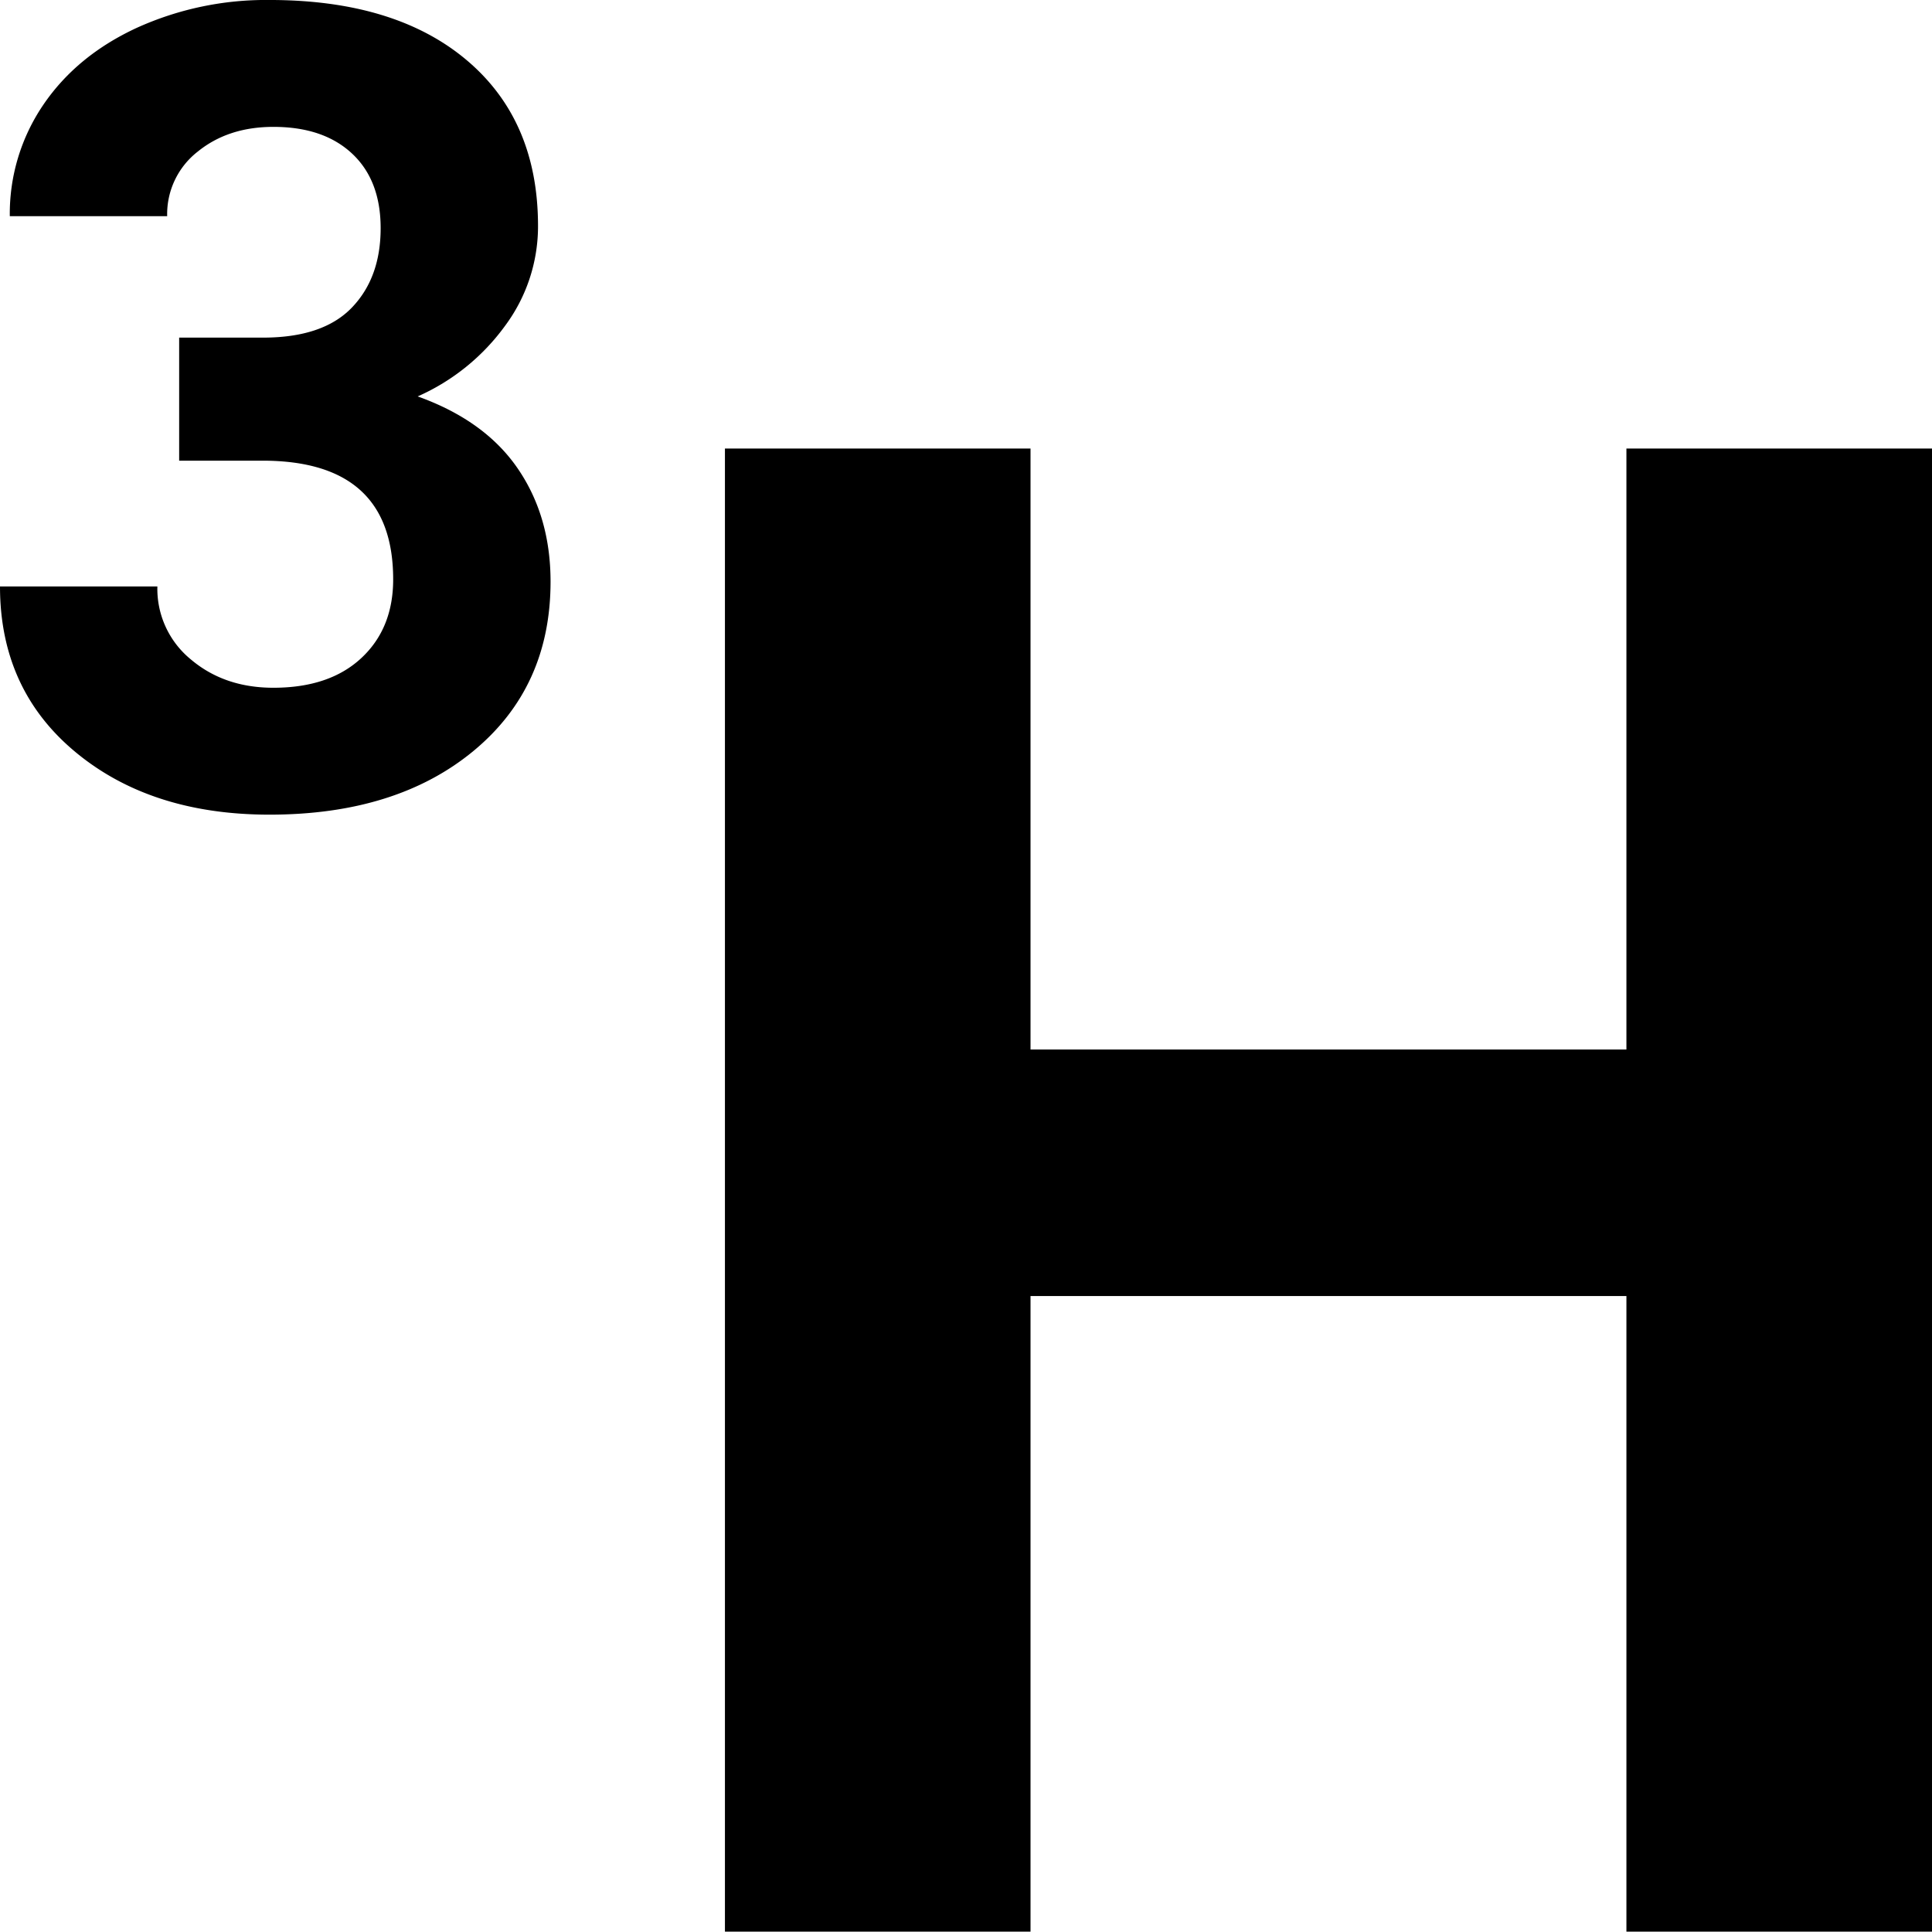 <svg id="Layer_1" data-name="Layer 1" xmlns="http://www.w3.org/2000/svg" viewBox="0 0 504.133 504.044">
  <title>isotopes</title>
  <path d="M47.091,88.054H68.974q15.63,0,23.162-7.815t7.531-20.746q0-12.5-7.461-19.467T71.674,33.063q-11.8,0-19.751,6.466a20.672,20.672,0,0,0-7.958,16.838H2.9a50.509,50.509,0,0,1,8.739-29.059Q20.378,14.451,36.079,7.2a81.562,81.562,0,0,1,34.6-7.246q32.825,0,51.438,15.7t18.615,43.268a43.542,43.542,0,0,1-8.668,26.145,56.3,56.3,0,0,1-22.735,18.33q17.478,6.255,26.074,18.757t8.6,29.556q0,27.569-20.106,44.191T70.679,212.53q-30.979,0-50.657-16.342t-19.68-43.2H41.407a23.791,23.791,0,0,0,8.74,19.041q8.738,7.389,21.527,7.388,14.634,0,22.948-7.744t8.313-20.532q0-30.977-34.1-30.978H47.091Z" transform="translate(-0.342 0.044)"/>
  <path d="M504.475,504H424.736V338.143H269.245V504h-79.74V117h79.74V273.82H424.736V117h79.739Z" transform="translate(-0.342 0.044)"/>
</svg>

